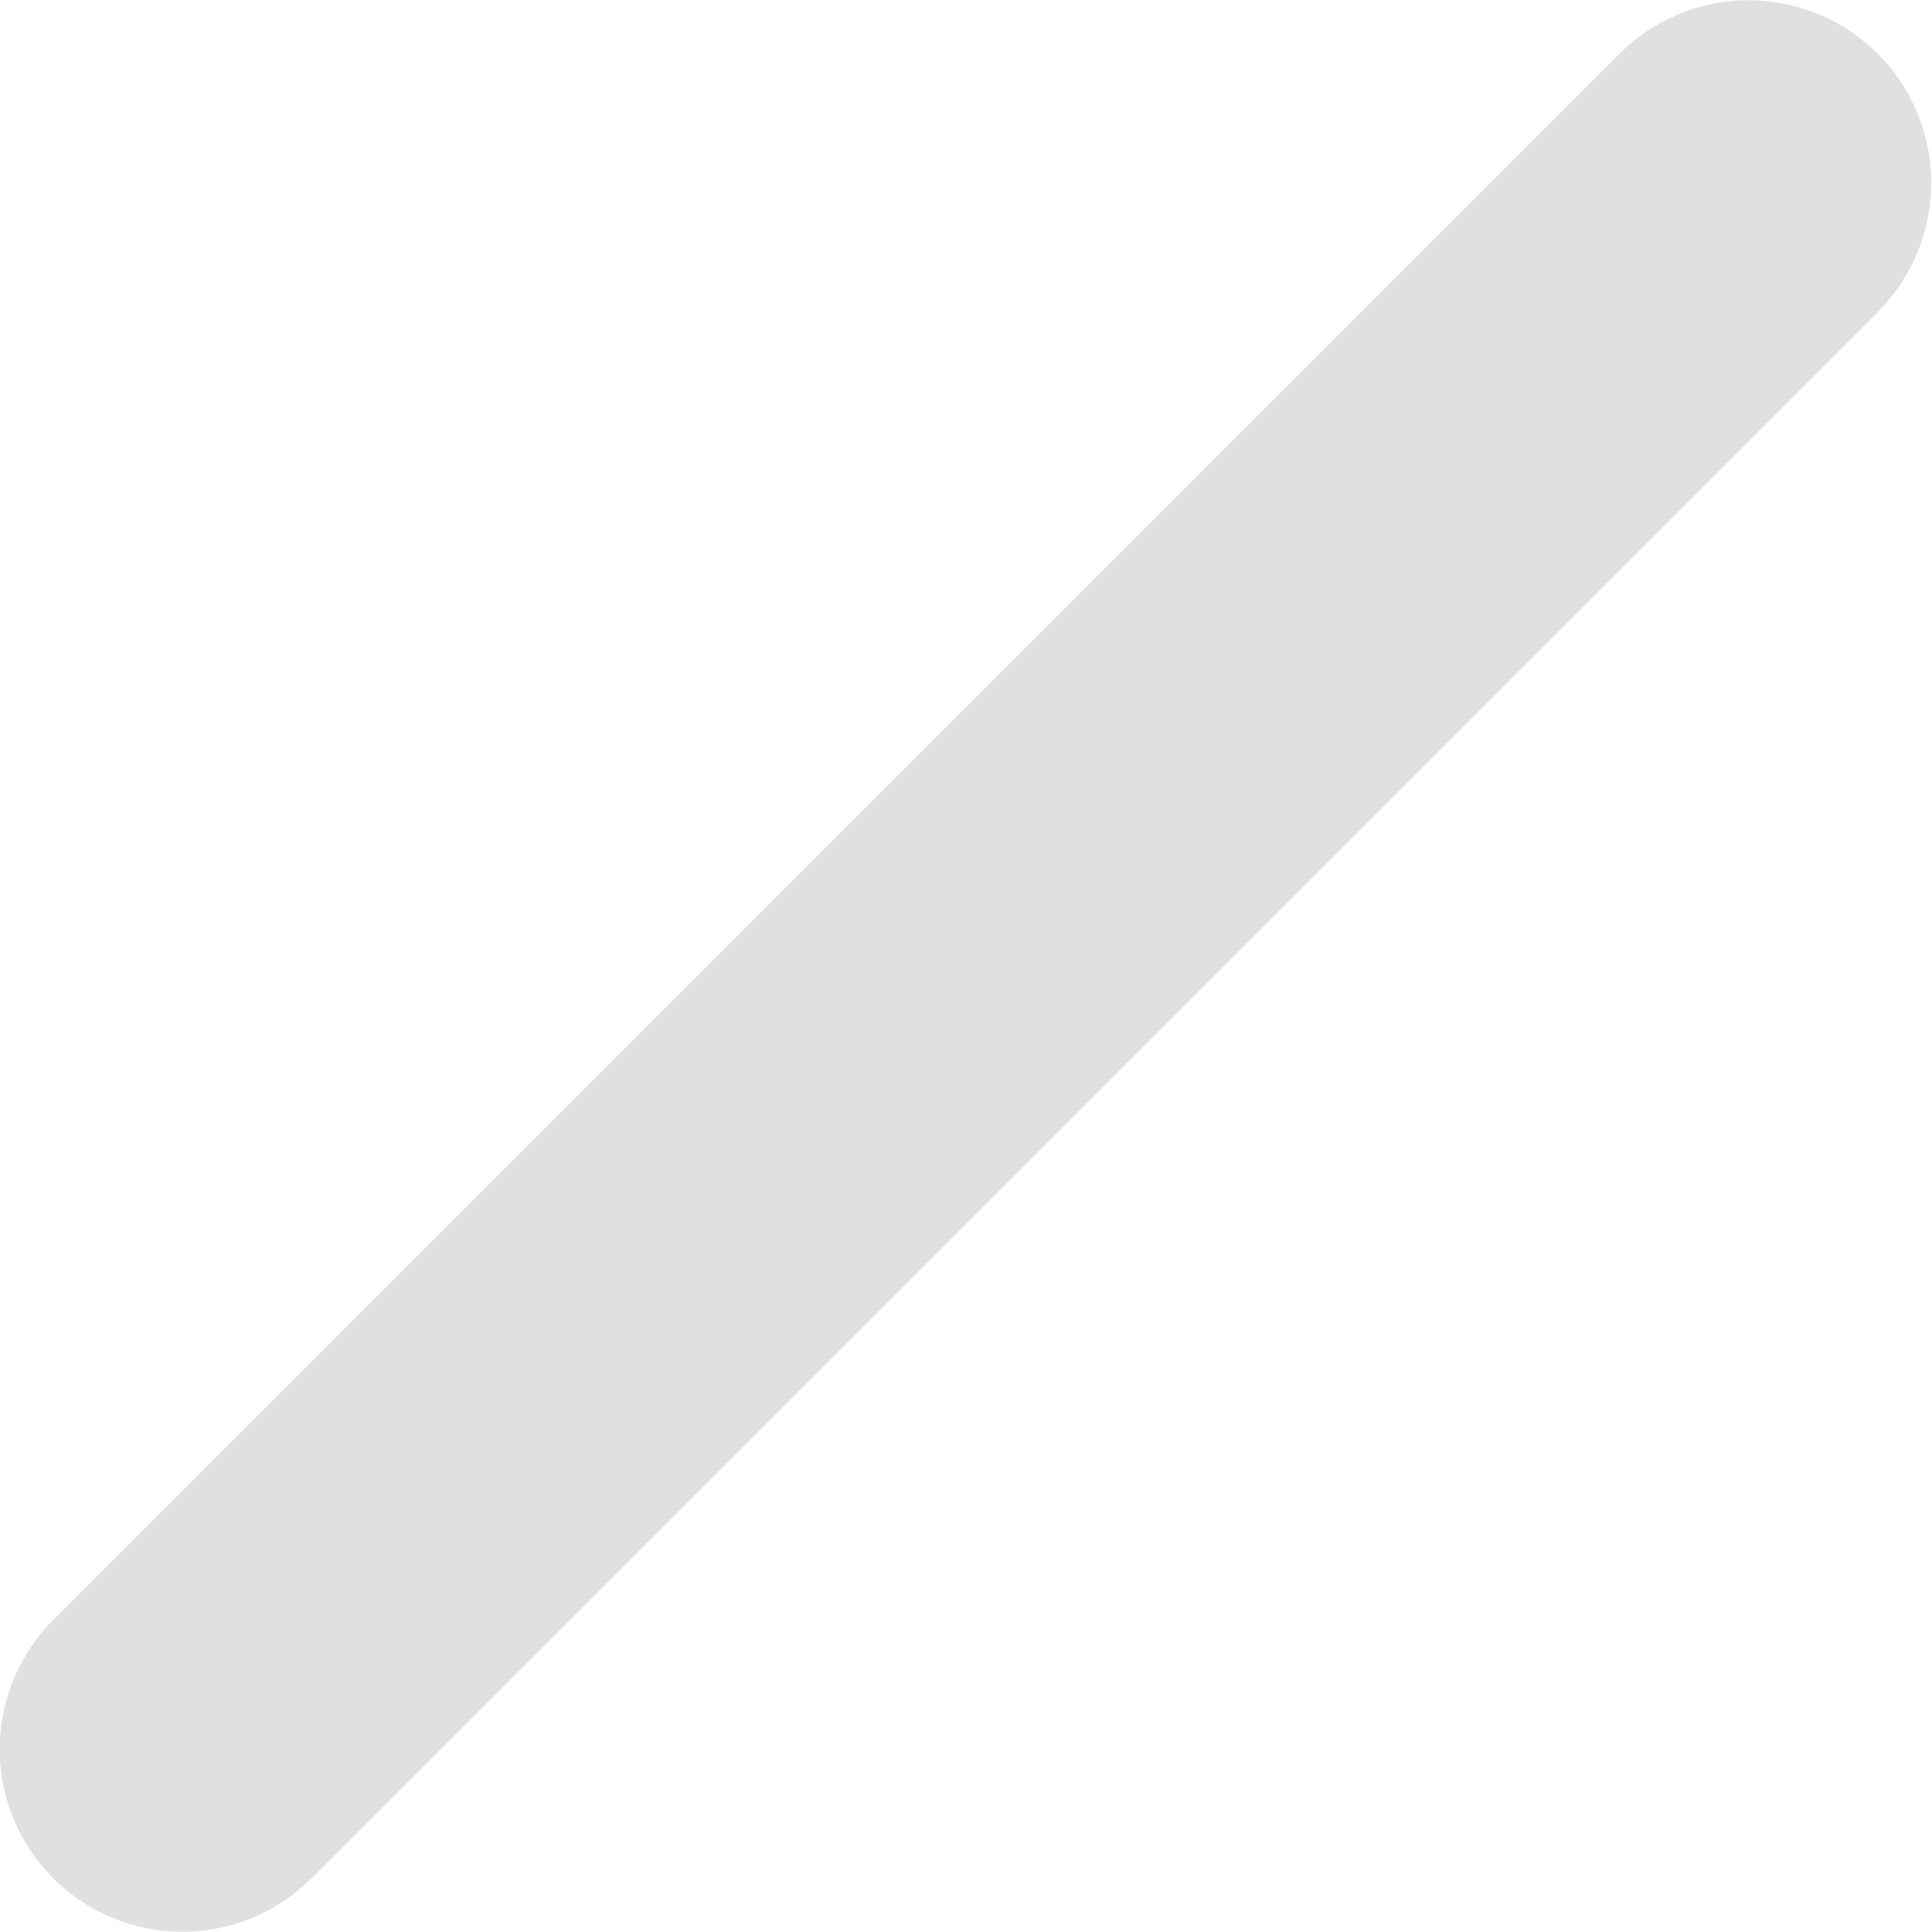 <?xml version="1.0" encoding="UTF-8" standalone="no"?>
<!-- Created with Inkscape (http://www.inkscape.org/) -->

<svg
   width="3.729mm"
   height="3.729mm"
   viewBox="0 0 3.729 3.729"
   version="1.1"
   id="svg1"
   xml:space="preserve"
   inkscape:version="1.4.2 (2aeb623e1d, 2025-05-12)"
   sodipodi:docname="CustomIcons.svg"
   inkscape:export-filename="../af42533e/Ruler.svg"
   inkscape:export-xdpi="29.33"
   inkscape:export-ydpi="29.33"
   xmlns:inkscape="http://www.inkscape.org/namespaces/inkscape"
   xmlns:sodipodi="http://sodipodi.sourceforge.net/DTD/sodipodi-0.dtd"
   xmlns="http://www.w3.org/2000/svg"
   xmlns:svg="http://www.w3.org/2000/svg"><sodipodi:namedview
     id="namedview1"
     pagecolor="#505050"
     bordercolor="#eeeeee"
     borderopacity="1"
     inkscape:showpageshadow="0"
     inkscape:pageopacity="0"
     inkscape:pagecheckerboard="0"
     inkscape:deskcolor="#d1d1d1"
     inkscape:document-units="mm"
     inkscape:zoom="5.6943323"
     inkscape:cx="-23.795591"
     inkscape:cy="21.161393"
     inkscape:window-width="1920"
     inkscape:window-height="1008"
     inkscape:window-x="1920"
     inkscape:window-y="0"
     inkscape:window-maximized="1"
     inkscape:current-layer="layer1"
     showgrid="false" /><defs
     id="defs1" /><g
     inkscape:label="Layer 1"
     inkscape:groupmode="layer"
     id="layer1"
     transform="translate(-23.891,-0.058)"><rect
       style="fill:#2c2c2c;fill-opacity:1;stroke:none;stroke-width:0.373;stroke-linecap:round;stroke-linejoin:round;stroke-dasharray:none;stroke-opacity:1"
       id="rect7"
       width="6.35"
       height="6.35"
       x="-14.584"
       y="-1.316"
       ry="0.608" /><rect
       style="fill:none;fill-opacity:1;stroke:#e0e0e0;stroke-width:0.529;stroke-linecap:round;stroke-linejoin:round;stroke-dasharray:none;stroke-opacity:1"
       id="rect1"
       width="1.503"
       height="3.688"
       x="1.643"
       y="-1.749"
       ry="0.111"
       inkscape:export-filename="../af42533e/Ruler.svg"
       inkscape:export-xdpi="29.33"
       inkscape:export-ydpi="29.33"
       transform="rotate(45)" /><path
       style="fill:none;stroke:#e0e0e0;stroke-width:0.265px;stroke-linecap:butt;stroke-linejoin:miter;stroke-opacity:1"
       d="M 1.928,0.592 2.486,1.149"
       id="path12" /><path
       style="fill:none;stroke:#e0e0e0;stroke-width:0.265px;stroke-linecap:butt;stroke-linejoin:miter;stroke-opacity:1"
       d="M 1.435,1.086 1.801,1.451"
       id="path13" /><path
       style="fill:none;stroke:#e0e0e0;stroke-width:0.265px;stroke-linecap:butt;stroke-linejoin:miter;stroke-opacity:1"
       d="M 0.941,1.579 1.499,2.137"
       id="path14" /><path
       style="fill:none;stroke:#e0e0e0;stroke-width:0.265px;stroke-linecap:butt;stroke-linejoin:miter;stroke-opacity:1"
       d="M 0.447,2.073 0.813,2.439"
       id="path15" /><path
       id="path21"
       style="fill:#e0e0e0;fill-opacity:1;stroke-width:0.02"
       d="M 5.421,-0.042 C 5.405,-0.042 4.812,0.888 4.618,1.217 4.303,1.75 4.188,2.076 4.188,2.431 c -7.4e-6,0.198 0.034,0.351 0.118,0.528 0.182,0.386 0.545,0.645 0.978,0.699 0.071,0.009 0.259,0.004 0.334,-0.009 C 5.961,3.59 6.247,3.407 6.442,3.123 6.625,2.855 6.693,2.533 6.637,2.199 6.584,1.89 6.461,1.609 6.161,1.111 5.962,0.781 5.434,-0.043 5.421,-0.042 Z M 4.76,1.845 c 0.031,0.001 0.062,0.013 0.088,0.036 0.053,0.047 0.057,0.093 0.016,0.211 -0.041,0.12 -0.057,0.197 -0.062,0.303 -0.009,0.194 0.046,0.337 0.183,0.473 0.074,0.074 0.137,0.115 0.228,0.147 0.056,0.02 0.159,0.038 0.213,0.039 0.065,3.32e-4 0.125,0.056 0.132,0.125 0.003,0.03 7.113e-4,0.042 -0.016,0.075 -0.017,0.033 -0.026,0.042 -0.059,0.059 -0.038,0.019 -0.083,0.024 -0.143,0.015 -0.01,-0.001 -0.042,-0.006 -0.071,-0.01 C 5.125,3.295 4.955,3.215 4.837,3.114 4.784,3.068 4.706,2.98 4.671,2.928 4.636,2.875 4.585,2.772 4.565,2.712 4.513,2.553 4.509,2.339 4.555,2.155 c 0.019,-0.075 0.06,-0.199 0.077,-0.233 0.026,-0.052 0.077,-0.079 0.128,-0.077 z"
       inkscape:export-filename="../925a9435/Water.svg"
       inkscape:export-xdpi="29.33"
       inkscape:export-ydpi="29.33" /><path
       d="M 11.276,3.429 H 8.101 V 0.254 H 11.276 L 9.688,1.841 Z"
       fill="#8da5f3"
       stroke="#8da5f3"
       stroke-linejoin="round"
       stroke-width="0.529"
       id="path1"
       style="fill:none;stroke:#e0e0e0;stroke-width:0.529;stroke-dasharray:none;stroke-opacity:1"
       inkscape:export-filename="../4efa99be/PolygonTool.svg"
       inkscape:export-xdpi="29.33"
       inkscape:export-ydpi="29.33" /><path
       id="rect2"
       style="fill:#000000;fill-opacity:0;stroke:#e0e0e0;stroke-width:0.503;stroke-linecap:square;stroke-linejoin:round;stroke-dasharray:none;stroke-opacity:1"
       d="M -4.014,0.467 A 1.416,1.383 0 0 0 -5.43,1.812 h -4.609e-4 v 0.037 a 1.416,1.383 0 0 0 0,9.001e-4 1.416,1.383 0 0 0 0,9e-4 V 3.275 h 2.832 V 1.849 1.812 h -9.218e-4 A 1.416,1.383 0 0 0 -4.014,0.467 Z"
       inkscape:export-filename="../2aa168a0/TapeMeasure.svg"
       inkscape:export-xdpi="29.33"
       inkscape:export-ydpi="29.33" /><path
       style="fill:#000000;fill-opacity:0;stroke:#e0e0e0;stroke-width:0.265;stroke-linecap:round;stroke-linejoin:miter;stroke-dasharray:none;stroke-opacity:1"
       d="m -2.416,2.99 h 0.743 v 0.395"
       id="path4"
       sodipodi:nodetypes="ccc" /><circle
       style="fill:#000000;fill-opacity:0;stroke:#e0e0e0;stroke-width:0.296;stroke-linecap:round;stroke-linejoin:round;stroke-dasharray:none;stroke-opacity:1"
       id="path5"
       cx="-4.038"
       cy="1.918"
       r="0.726" /><rect
       style="fill:#2c2c2c;fill-opacity:0;stroke:none;stroke-width:0.265;stroke-linecap:round;stroke-linejoin:round;stroke-dasharray:none;stroke-opacity:1"
       id="rect5"
       width="4.435"
       height="4.435"
       x="-8.293"
       y="-2.351" /><path
       style="fill:#e0e0e0;fill-opacity:1;stroke-width:0.591;stroke-linecap:round;stroke-linejoin:round;stroke-dasharray:none"
       id="path2"
       sodipodi:type="arc"
       sodipodi:cx="14.997522"
       sodipodi:cy="1.8662473"
       sodipodi:rx="1.8520833"
       sodipodi:ry="1.8520833"
       sodipodi:start="0"
       sodipodi:end="4.3633231"
       sodipodi:arc-type="slice"
       d="m 16.85,1.866 a 1.852,1.852 0 0 1 -1.637,1.84 1.852,1.852 0 0 1 -2.017,-1.412 1.852,1.852 0 0 1 1.169,-2.168 l 0.633,1.74 z"
       inkscape:export-filename="../8af04e98/Sprinkler.svg"
       inkscape:export-xdpi="29.33"
       inkscape:export-ydpi="29.33" /><circle
       style="fill:#999999;fill-opacity:1;stroke-width:0.529;stroke-linecap:round;stroke-linejoin:round;stroke-dasharray:none"
       id="path3"
       cx="14.998"
       cy="1.922"
       r="0.265" /><path
       style="fill:#000000;fill-opacity:1;stroke:#e0e0e0;stroke-width:0.705;stroke-linecap:round;stroke-linejoin:miter;stroke-dasharray:none;stroke-opacity:1"
       d="M 18.724,0.411 21.747,3.434"
       id="path8"
       inkscape:export-filename="../4a5d8d0/PipeNode.svg"
       inkscape:export-xdpi="29.33"
       inkscape:export-ydpi="29.33" /><path
       style="fill:#000000;fill-opacity:1;stroke:#e0e0e0;stroke-width:0.705;stroke-linecap:round;stroke-linejoin:miter;stroke-dasharray:none;stroke-opacity:1"
       d="M 21.747,0.411 20.357,1.801"
       id="path9"
       sodipodi:nodetypes="cc" /><circle
       style="fill:#999999;fill-opacity:1;stroke-width:2.132;stroke-linecap:round;stroke-linejoin:round;stroke-dasharray:none"
       id="path3-5"
       cx="15.668"
       cy="-12.949"
       r="1.066"
       transform="rotate(45)" /><path
       style="fill:#000000;fill-opacity:1;stroke:#e0e0e0;stroke-width:0.705;stroke-linecap:round;stroke-linejoin:miter;stroke-dasharray:none;stroke-opacity:1"
       d="M 27.266,0.411 24.243,3.434"
       id="path10"
       inkscape:export-filename="../547a589a/Pipe.svg"
       inkscape:export-xdpi="29.33"
       inkscape:export-ydpi="29.33" /></g></svg>
